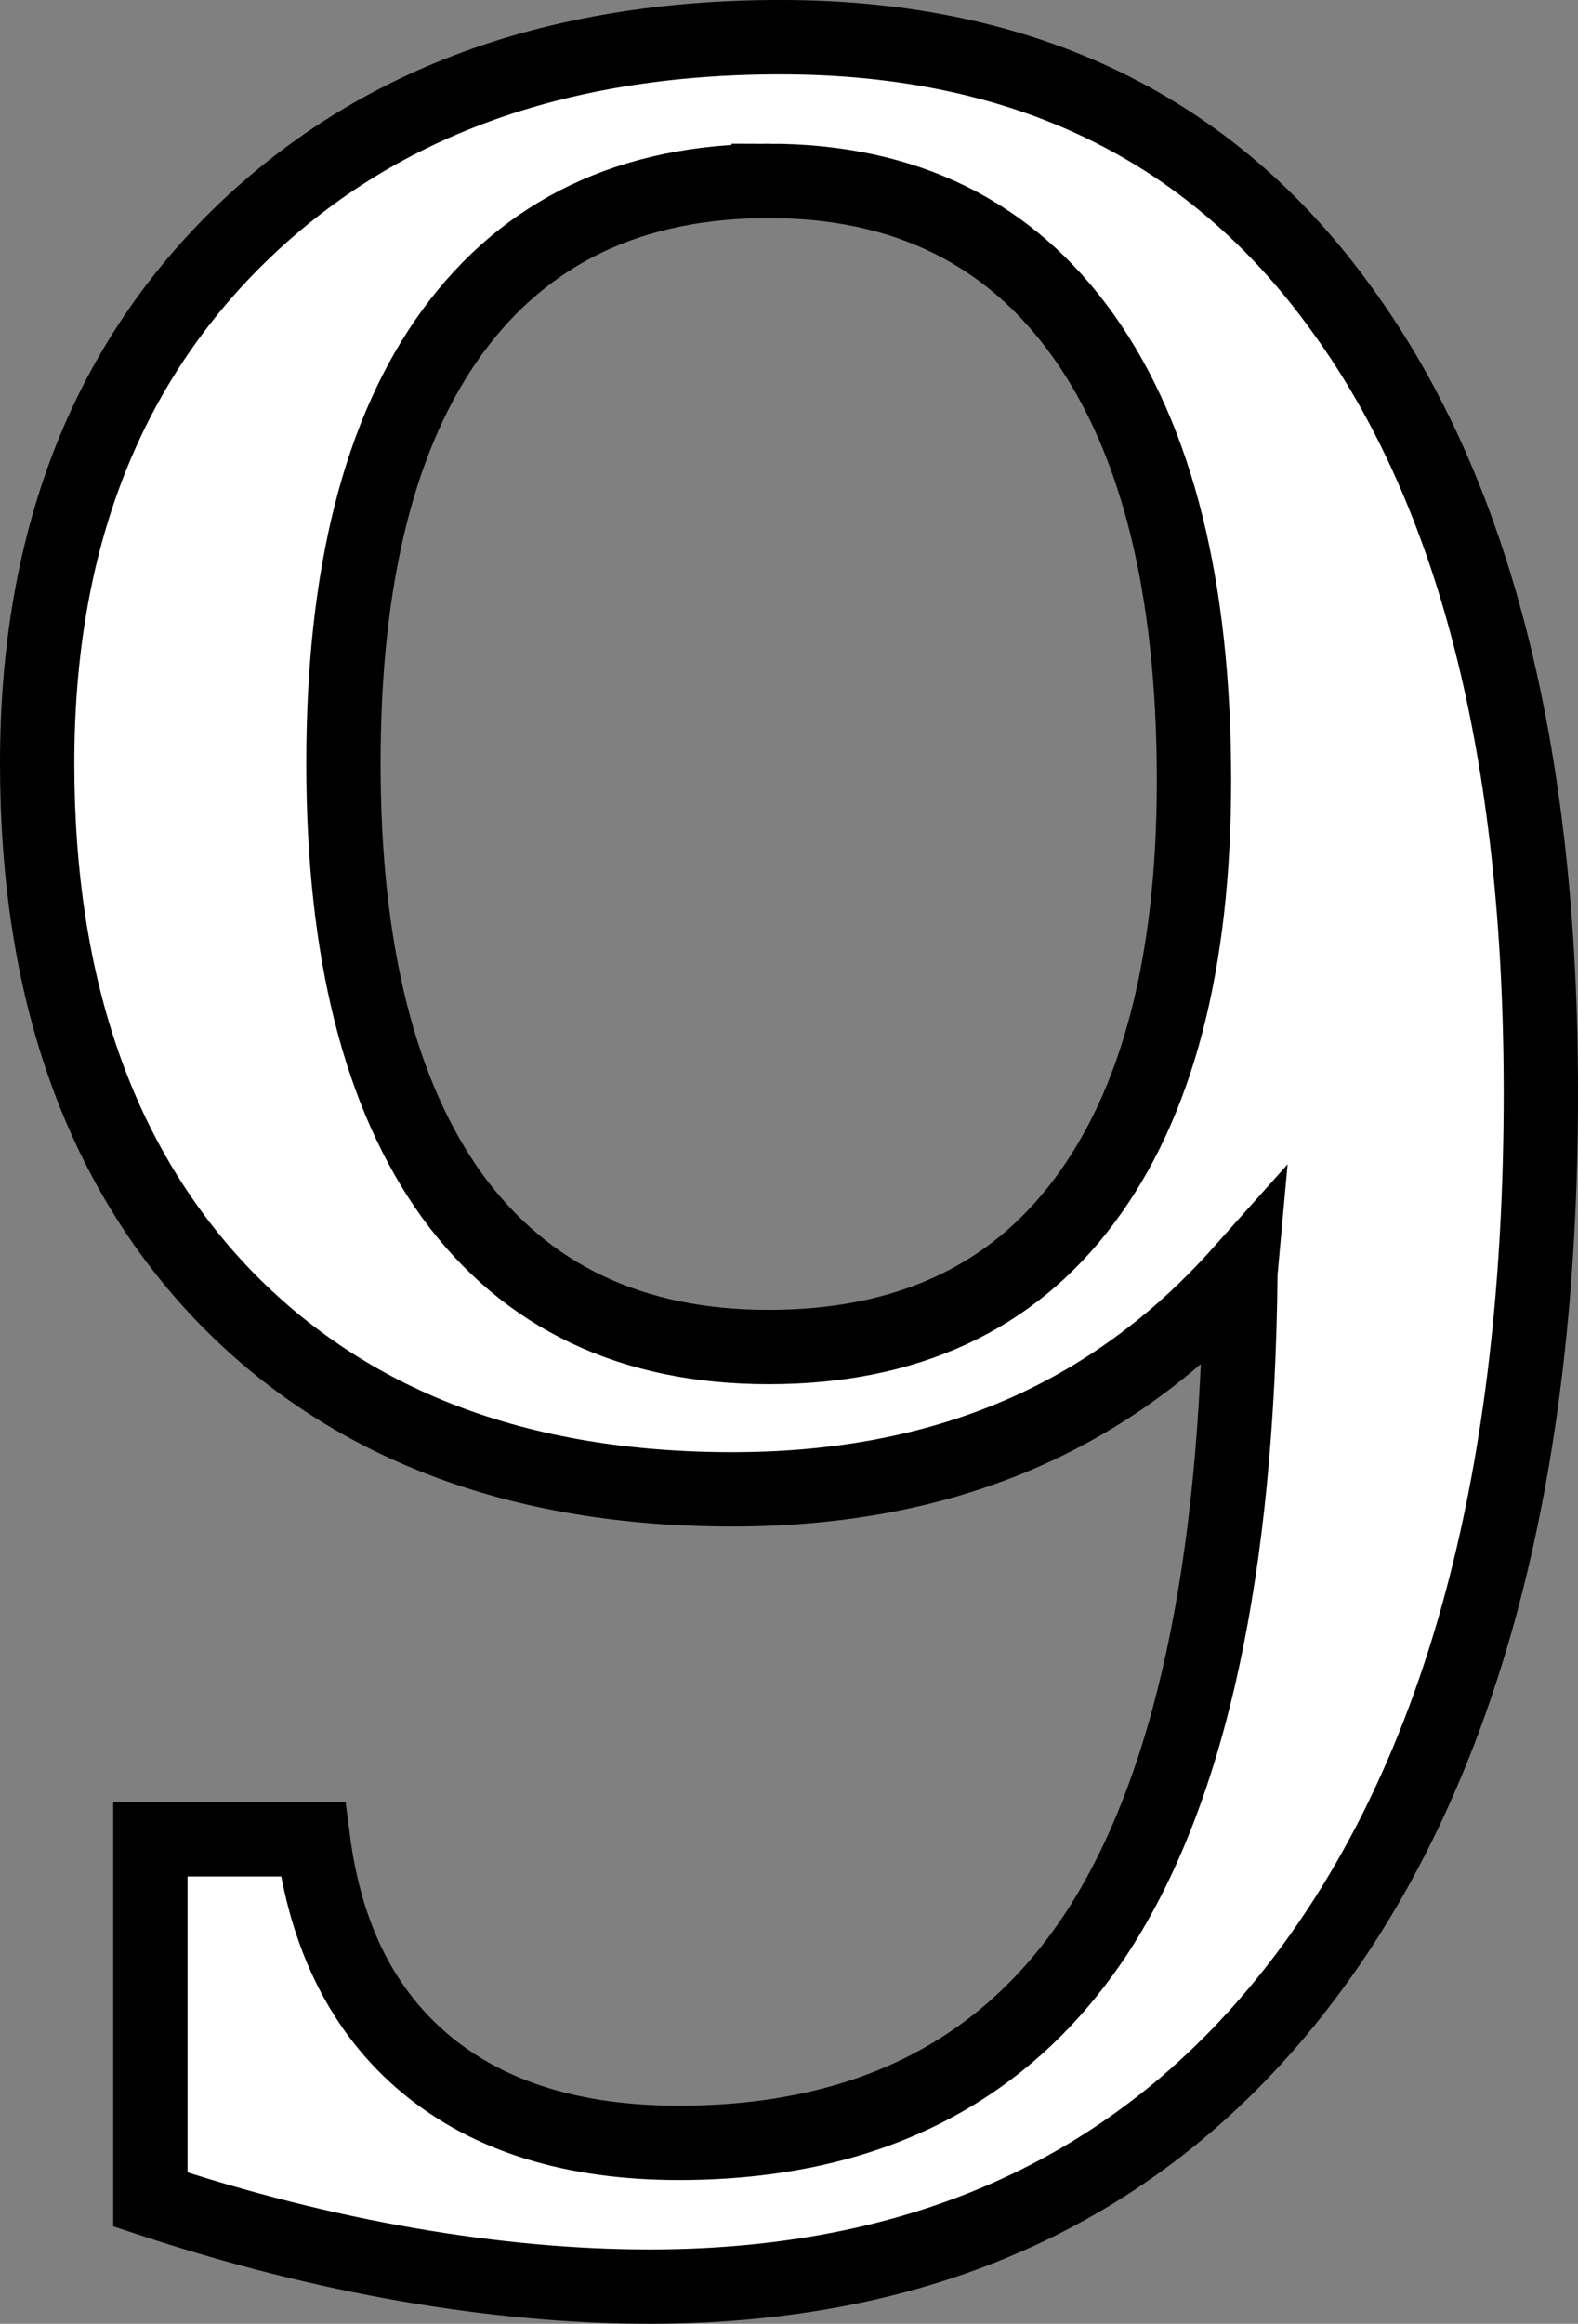 <?xml version="1.0" encoding="UTF-8" standalone="no"?>
<svg
   xmlns:dc="http://purl.org/dc/elements/1.1/"
   xmlns:cc="http://creativecommons.org/ns#"
   xmlns:rdf="http://www.w3.org/1999/02/22-rdf-syntax-ns#"
   xmlns:svg="http://www.w3.org/2000/svg"
   xmlns="http://www.w3.org/2000/svg"
   xmlns:sodipodi="http://sodipodi.sourceforge.net/DTD/sodipodi-0.dtd"
   xmlns:inkscape="http://www.inkscape.org/namespaces/inkscape"
   sodipodi:docname="DejaVu_9_black_border.svg"
   inkscape:version="1.0 (4035a4fb49, 2020-05-01)"
   id="svg2189"
   version="1.1"
   viewBox="0 0 71.338 105"
   height="105mm"
   width="71.338mm">
  <rect x="0" y="0" width="71.338" height="105" fill="#808080" stroke="none"/>
  <defs
     id="defs2183" />
  <sodipodi:namedview
     inkscape:window-maximized="1"
     inkscape:window-y="0"
     inkscape:window-x="0"
     inkscape:window-height="1016"
     inkscape:window-width="1920"
     fit-margin-bottom="0"
     fit-margin-right="0"
     fit-margin-left="0"
     fit-margin-top="0"
     showgrid="false"
     inkscape:document-rotation="0"
     inkscape:current-layer="layer1"
     inkscape:document-units="mm"
     inkscape:cy="370.10028"
     inkscape:cx="773.3469"
     inkscape:zoom="0.35"
     inkscape:pageshadow="2"
     inkscape:pageopacity="0.0"
     borderopacity="1.0"
     bordercolor="#666666"
     pagecolor="#ffffff"
     id="base" />
  <g
     transform="translate(654.17,188.471)"
     id="layer1"
     inkscape:groupmode="layer"
     inkscape:label="Ebene 1">
    <g
       style="font-size:134.383px;line-height:1.25;font-family:'DejaVu Serif';-inkscape-font-specification:'DejaVu Serif';letter-spacing:0px;word-spacing:0px;stroke-width:3.36"
       id="text834"
       aria-label="9">
      <path
         id="path5998"
         style="fill:#ffffff;fill-opacity:1;stroke:#000000;stroke-width:3.36;stroke-opacity:1"
         d="m -598.094,-130.952 q -4.396,4.921 -10.105,7.349 -5.709,2.428 -12.861,2.428 -14.567,0 -23.031,-8.793 -8.399,-8.793 -8.399,-24.016 0,-14.895 9.121,-23.819 9.186,-8.989 24.475,-8.989 16.601,0 25.459,12.402 8.924,12.336 8.924,35.302 0,25.722 -10.564,39.829 -10.564,14.108 -29.724,14.108 -5.184,0 -10.892,-0.984 -5.709,-0.984 -11.68,-2.953 v -16.273 h 7.349 q 0.853,6.627 5.118,10.171 4.265,3.543 11.417,3.543 12.73,0 18.963,-9.58 6.234,-9.646 6.43,-29.724 z m -21.325,-49.344 q -9.318,0 -14.304,6.824 -4.921,6.759 -4.921,19.488 0,12.73 4.921,19.554 4.987,6.824 14.304,6.824 9.318,0 14.239,-6.562 4.987,-6.627 4.987,-19.029 0,-13.058 -4.987,-20.079 -4.987,-7.021 -14.239,-7.021 z" />
    </g>
  </g>
</svg>
